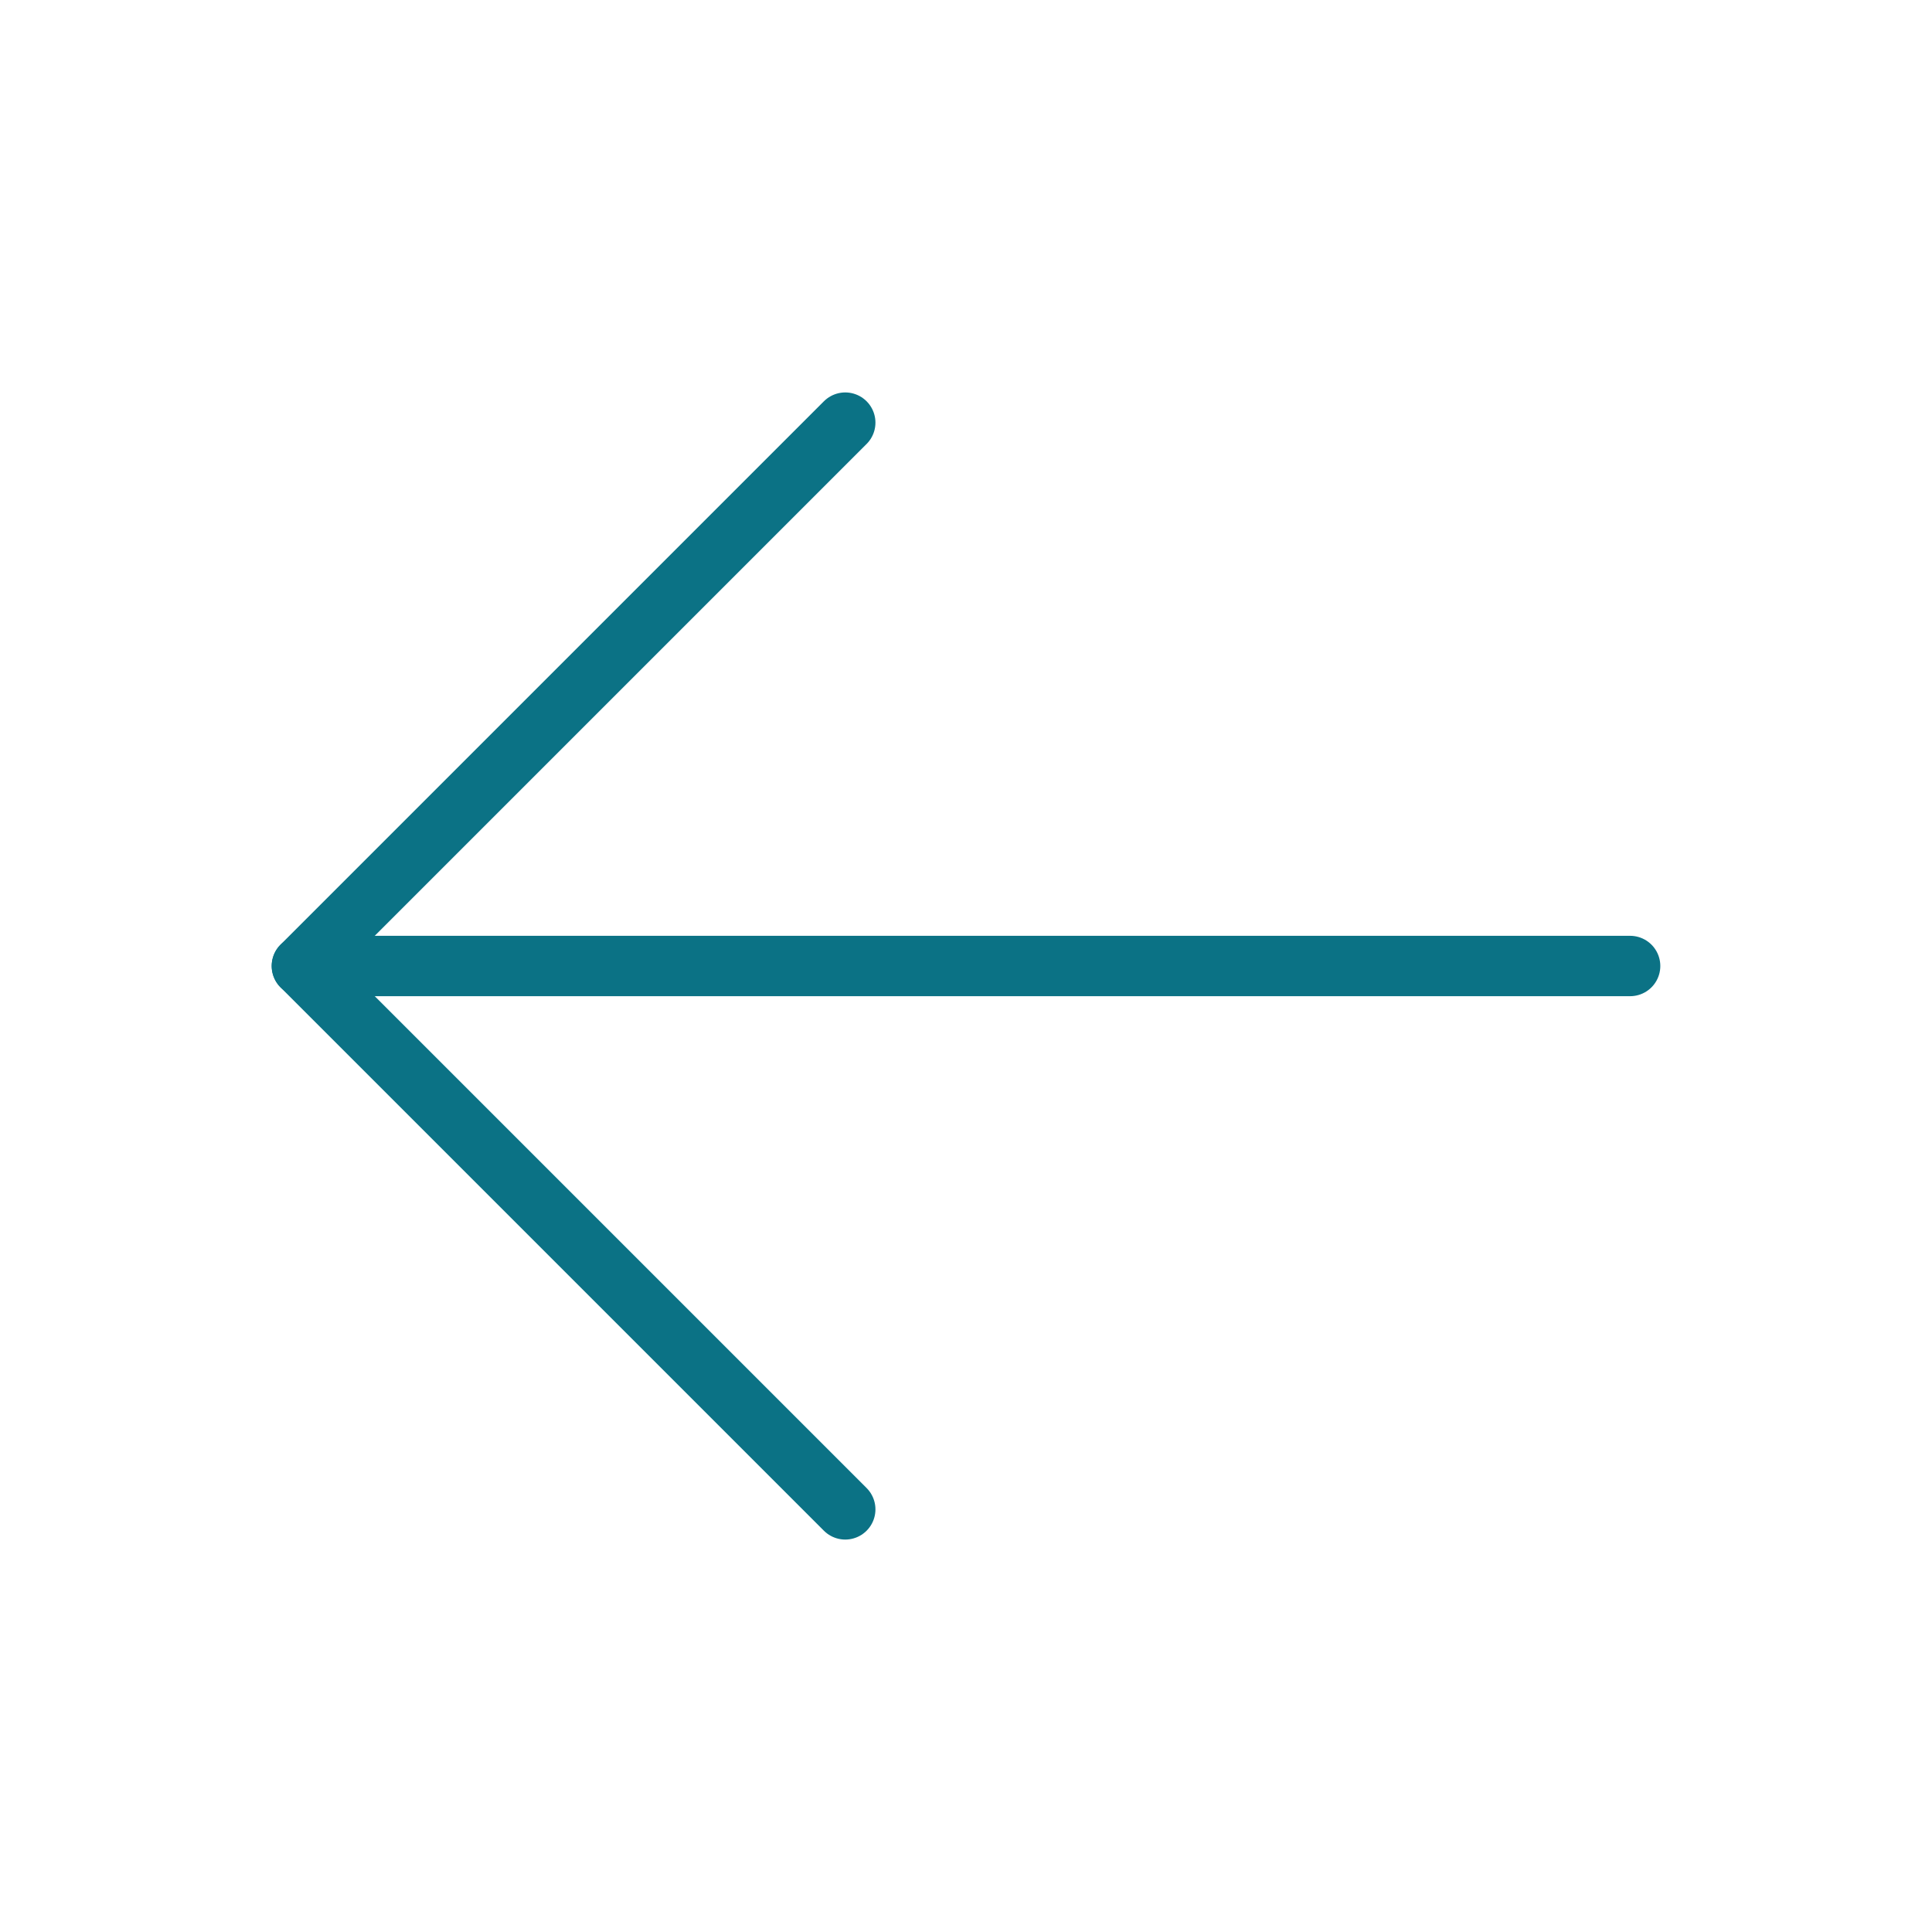 <svg xmlns="http://www.w3.org/2000/svg" width="192" height="192" fill="#0b7285" viewBox="0 0 256 256"><rect width="256" height="256" fill="none"></rect><line x1="216" y1="128" x2="40" y2="128" fill="none" stroke="#0b7285" stroke-linecap="round" stroke-linejoin="round" stroke-width="8"></line><polyline points="112 56 40 128 112 200" fill="none" stroke="#0b7285" stroke-linecap="round" stroke-linejoin="round" stroke-width="8"></polyline></svg>